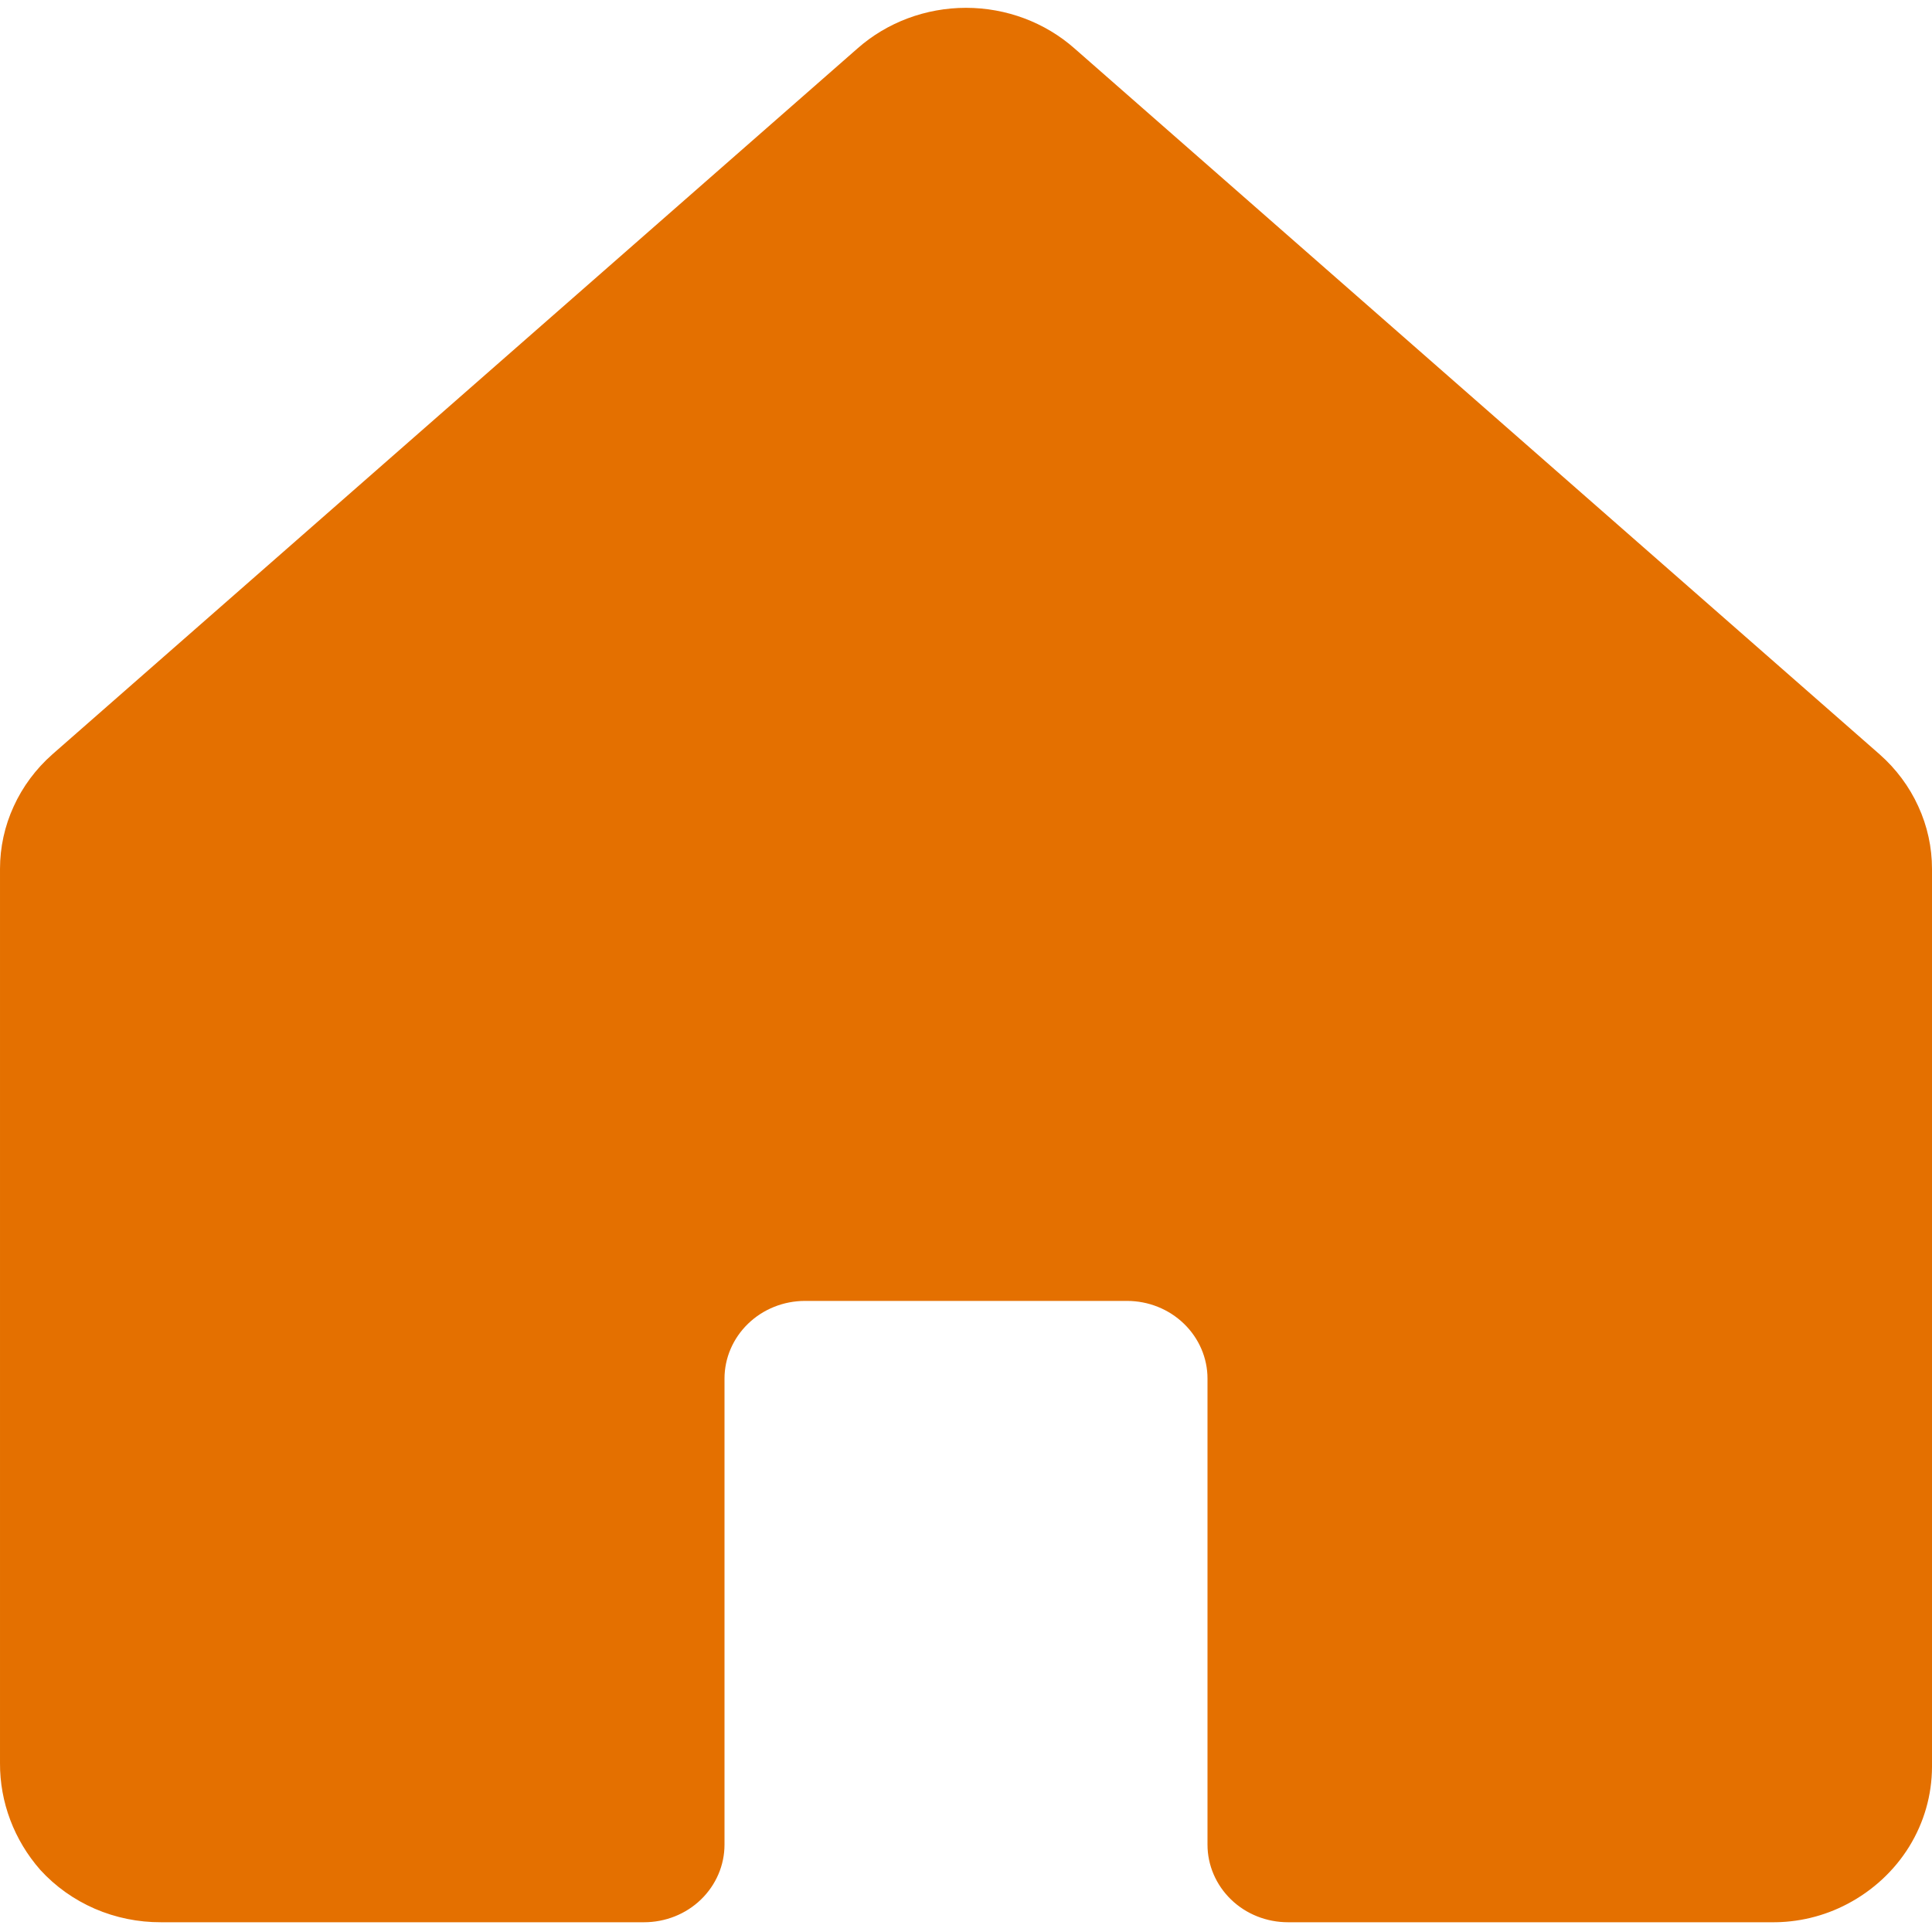 <svg width="20" height="20" viewBox="0 0 20 20" fill="none" xmlns="http://www.w3.org/2000/svg">
<path d="M20 8.995V18.291C19.999 18.582 19.918 18.866 19.764 19.116C19.61 19.365 19.389 19.57 19.125 19.709C18.883 19.837 18.61 19.903 18.333 19.899H13.333C13.112 19.899 12.9 19.815 12.744 19.664C12.588 19.513 12.5 19.309 12.5 19.096V14.271C12.5 14.058 12.412 13.854 12.256 13.703C12.1 13.552 11.888 13.467 11.667 13.467H8.333C8.112 13.467 7.9 13.552 7.744 13.703C7.588 13.854 7.5 14.058 7.5 14.271V19.096C7.5 19.309 7.412 19.513 7.256 19.664C7.1 19.815 6.888 19.899 6.667 19.899H1.667C1.43 19.9 1.196 19.852 0.981 19.759C0.765 19.665 0.573 19.528 0.417 19.357C0.146 19.048 -0.002 18.656 2.06861e-05 18.251V8.995C9.41713e-05 8.772 0.048 8.551 0.142 8.347C0.235 8.143 0.371 7.96 0.542 7.809L8.875 0.503C9.182 0.231 9.584 0.081 10 0.081C10.416 0.081 10.818 0.231 11.125 0.503L19.458 7.809C19.629 7.96 19.765 8.143 19.858 8.347C19.952 8.551 20 8.772 20 8.995Z" fill="#E47000"/>
</svg>

